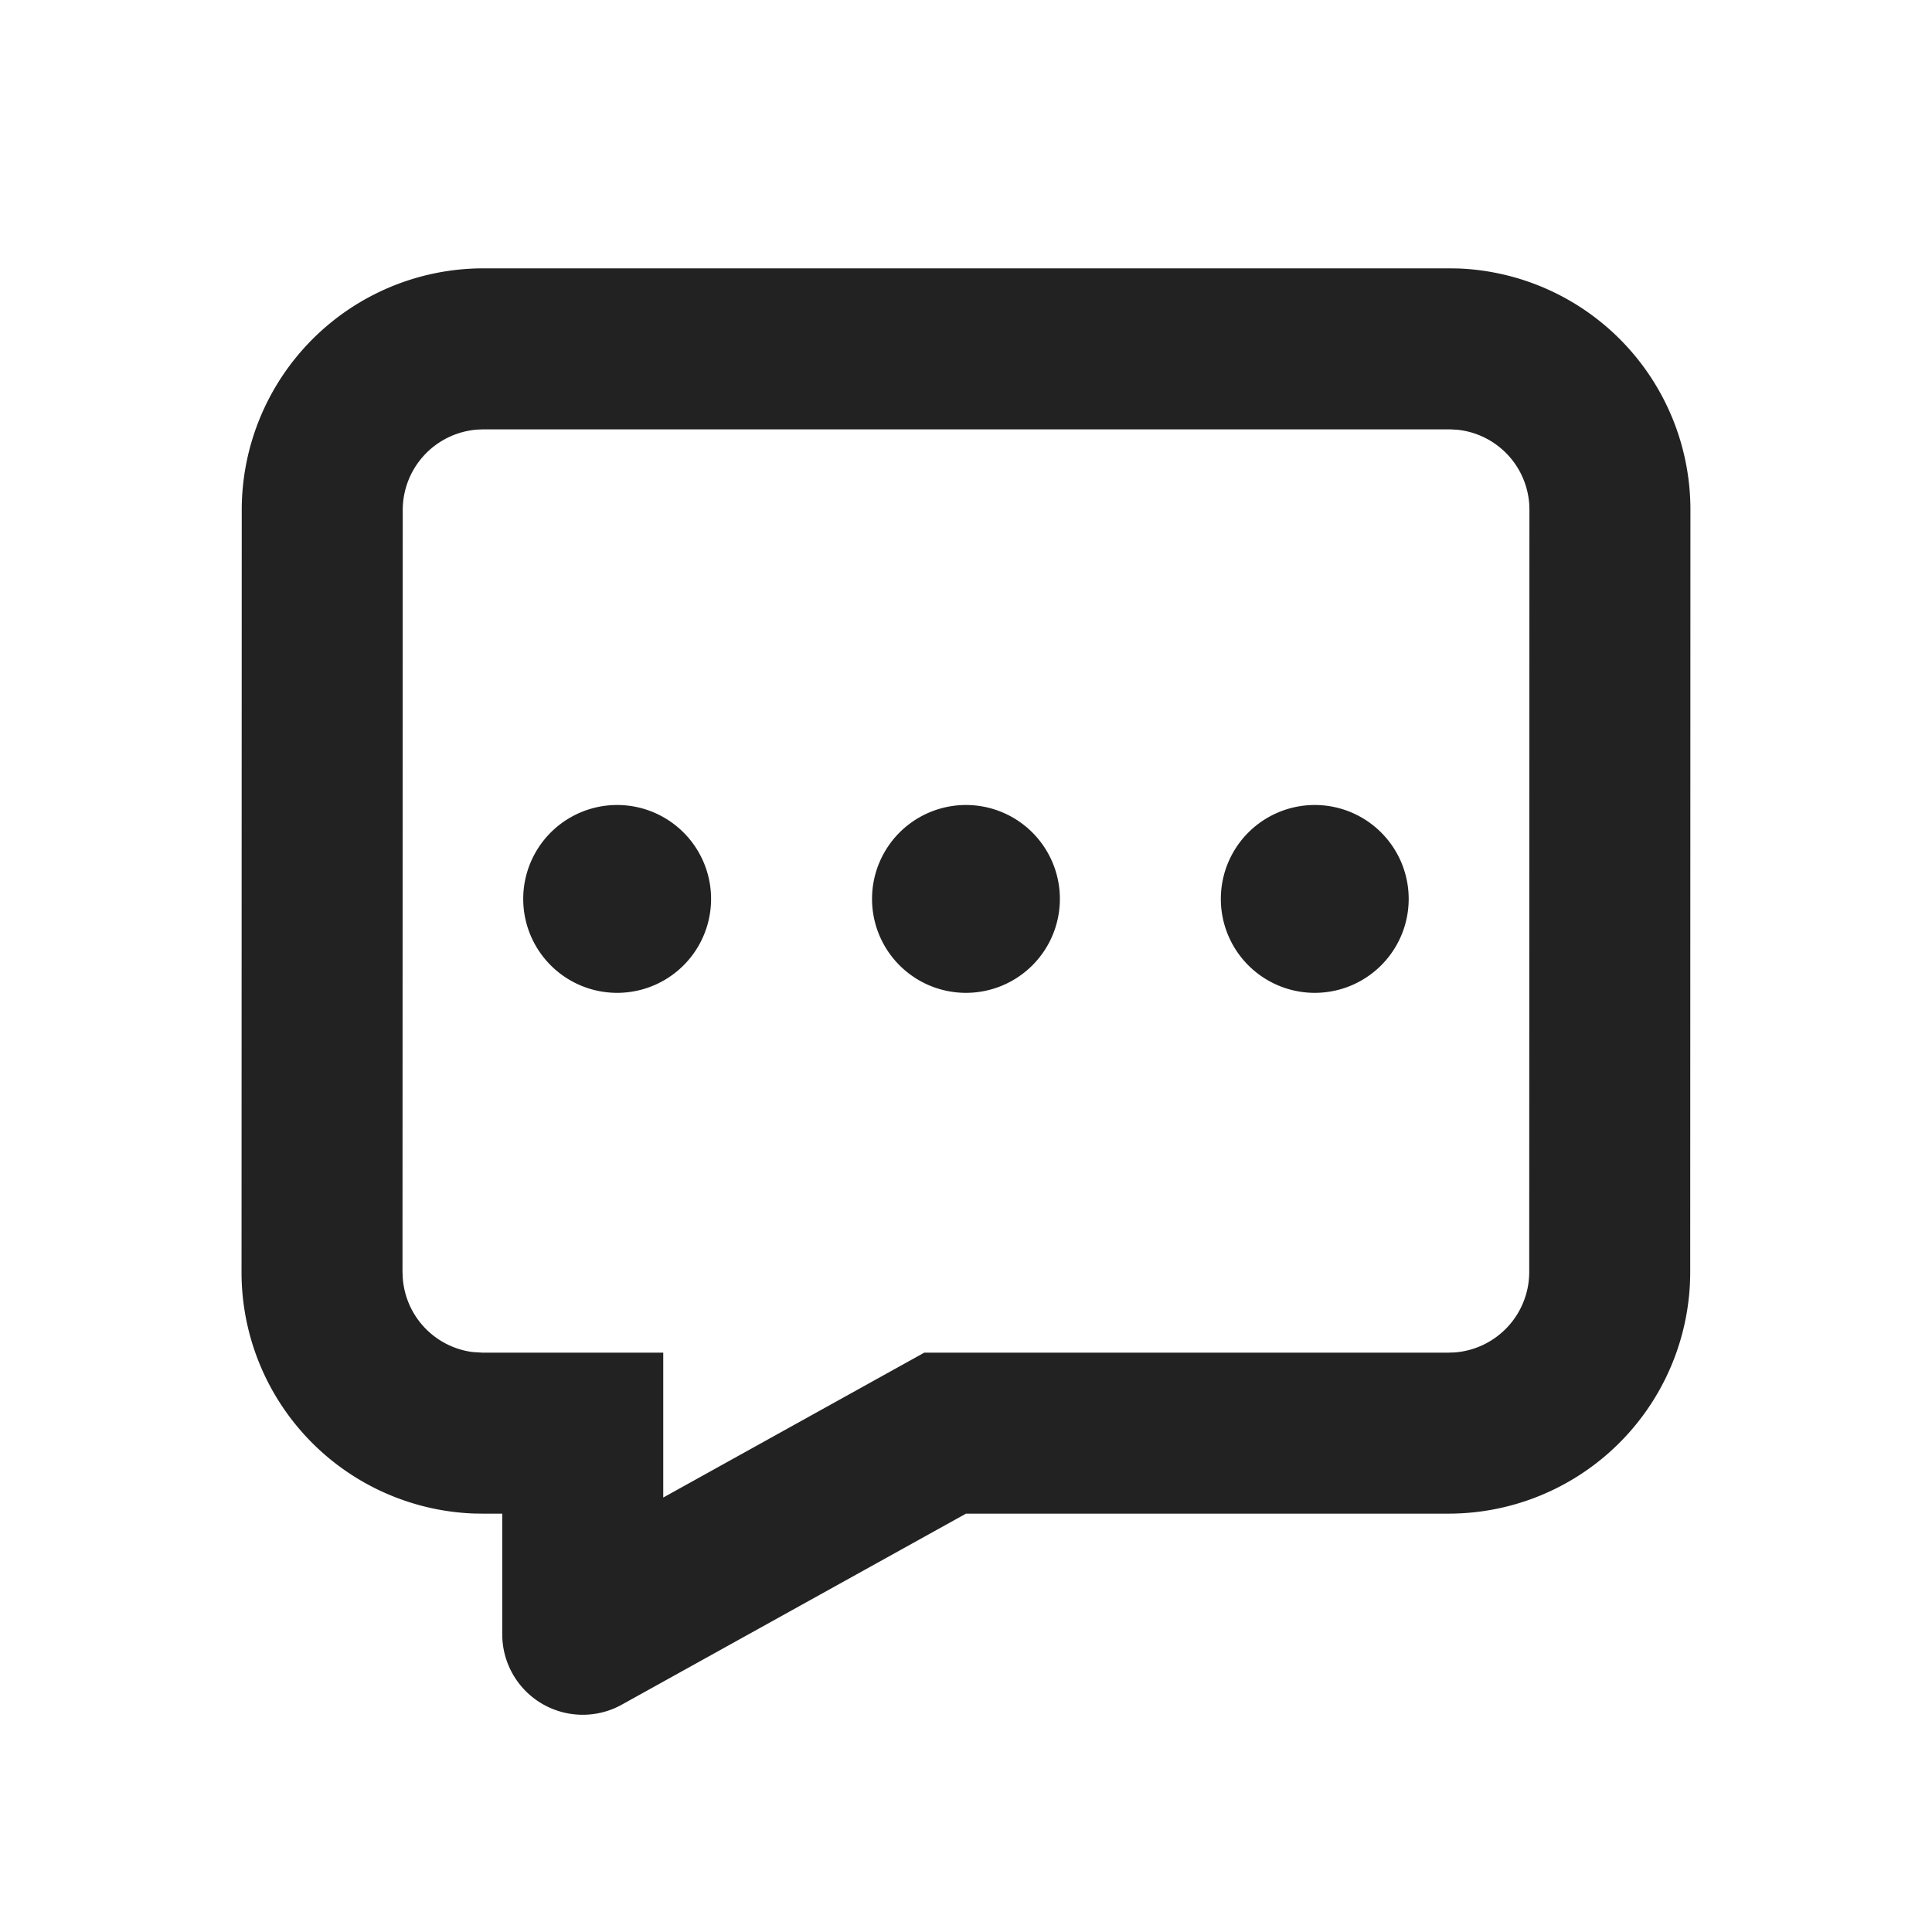 <svg xmlns="http://www.w3.org/2000/svg" viewBox="0 0 1024 1024"><path fill="#222" d="M256.17 142.23A128.107 128.107 0 0 0 128.129 270.23L128.021 674.282A127.957 127.957 0 0 0 251.157 802.197L256 802.261H266.197V866.197A42.667 42.667 0 0 0 329.557 903.51L512 802.261H767.787A128.107 128.107 0 0 0 895.85 674.261L895.957 270.23A127.957 127.957 0 0 0 772.821 142.293L768 142.23H256.17ZM256.17 227.562H768.598L772.693 227.797 774.315 228.011A42.645 42.645 0 0 1 810.517 267.008L810.624 270.208 810.517 674.198A42.773 42.773 0 0 1 770.987 716.82L767.808 716.928H489.898L351.532 793.728V716.928H255.637L251.35 716.672 249.685 716.502A42.645 42.645 0 0 1 213.483 677.461L213.333 674.303 213.461 270.294A42.752 42.752 0 0 1 253.013 227.69L256.171 227.563Z"></path><path fill="#222" d="M696.853 426.667A49.781 49.781 0 1 0 696.853 526.229 49.781 49.781 0 0 0 696.853 426.667ZM511.98 426.667A49.781 49.781 0 1 0 511.979 526.229 49.781 49.781 0 0 0 511.979 426.667ZM327.104 426.667A49.781 49.781 0 1 0 327.104 526.229 49.781 49.781 0 0 0 327.104 426.667Z"></path></svg>